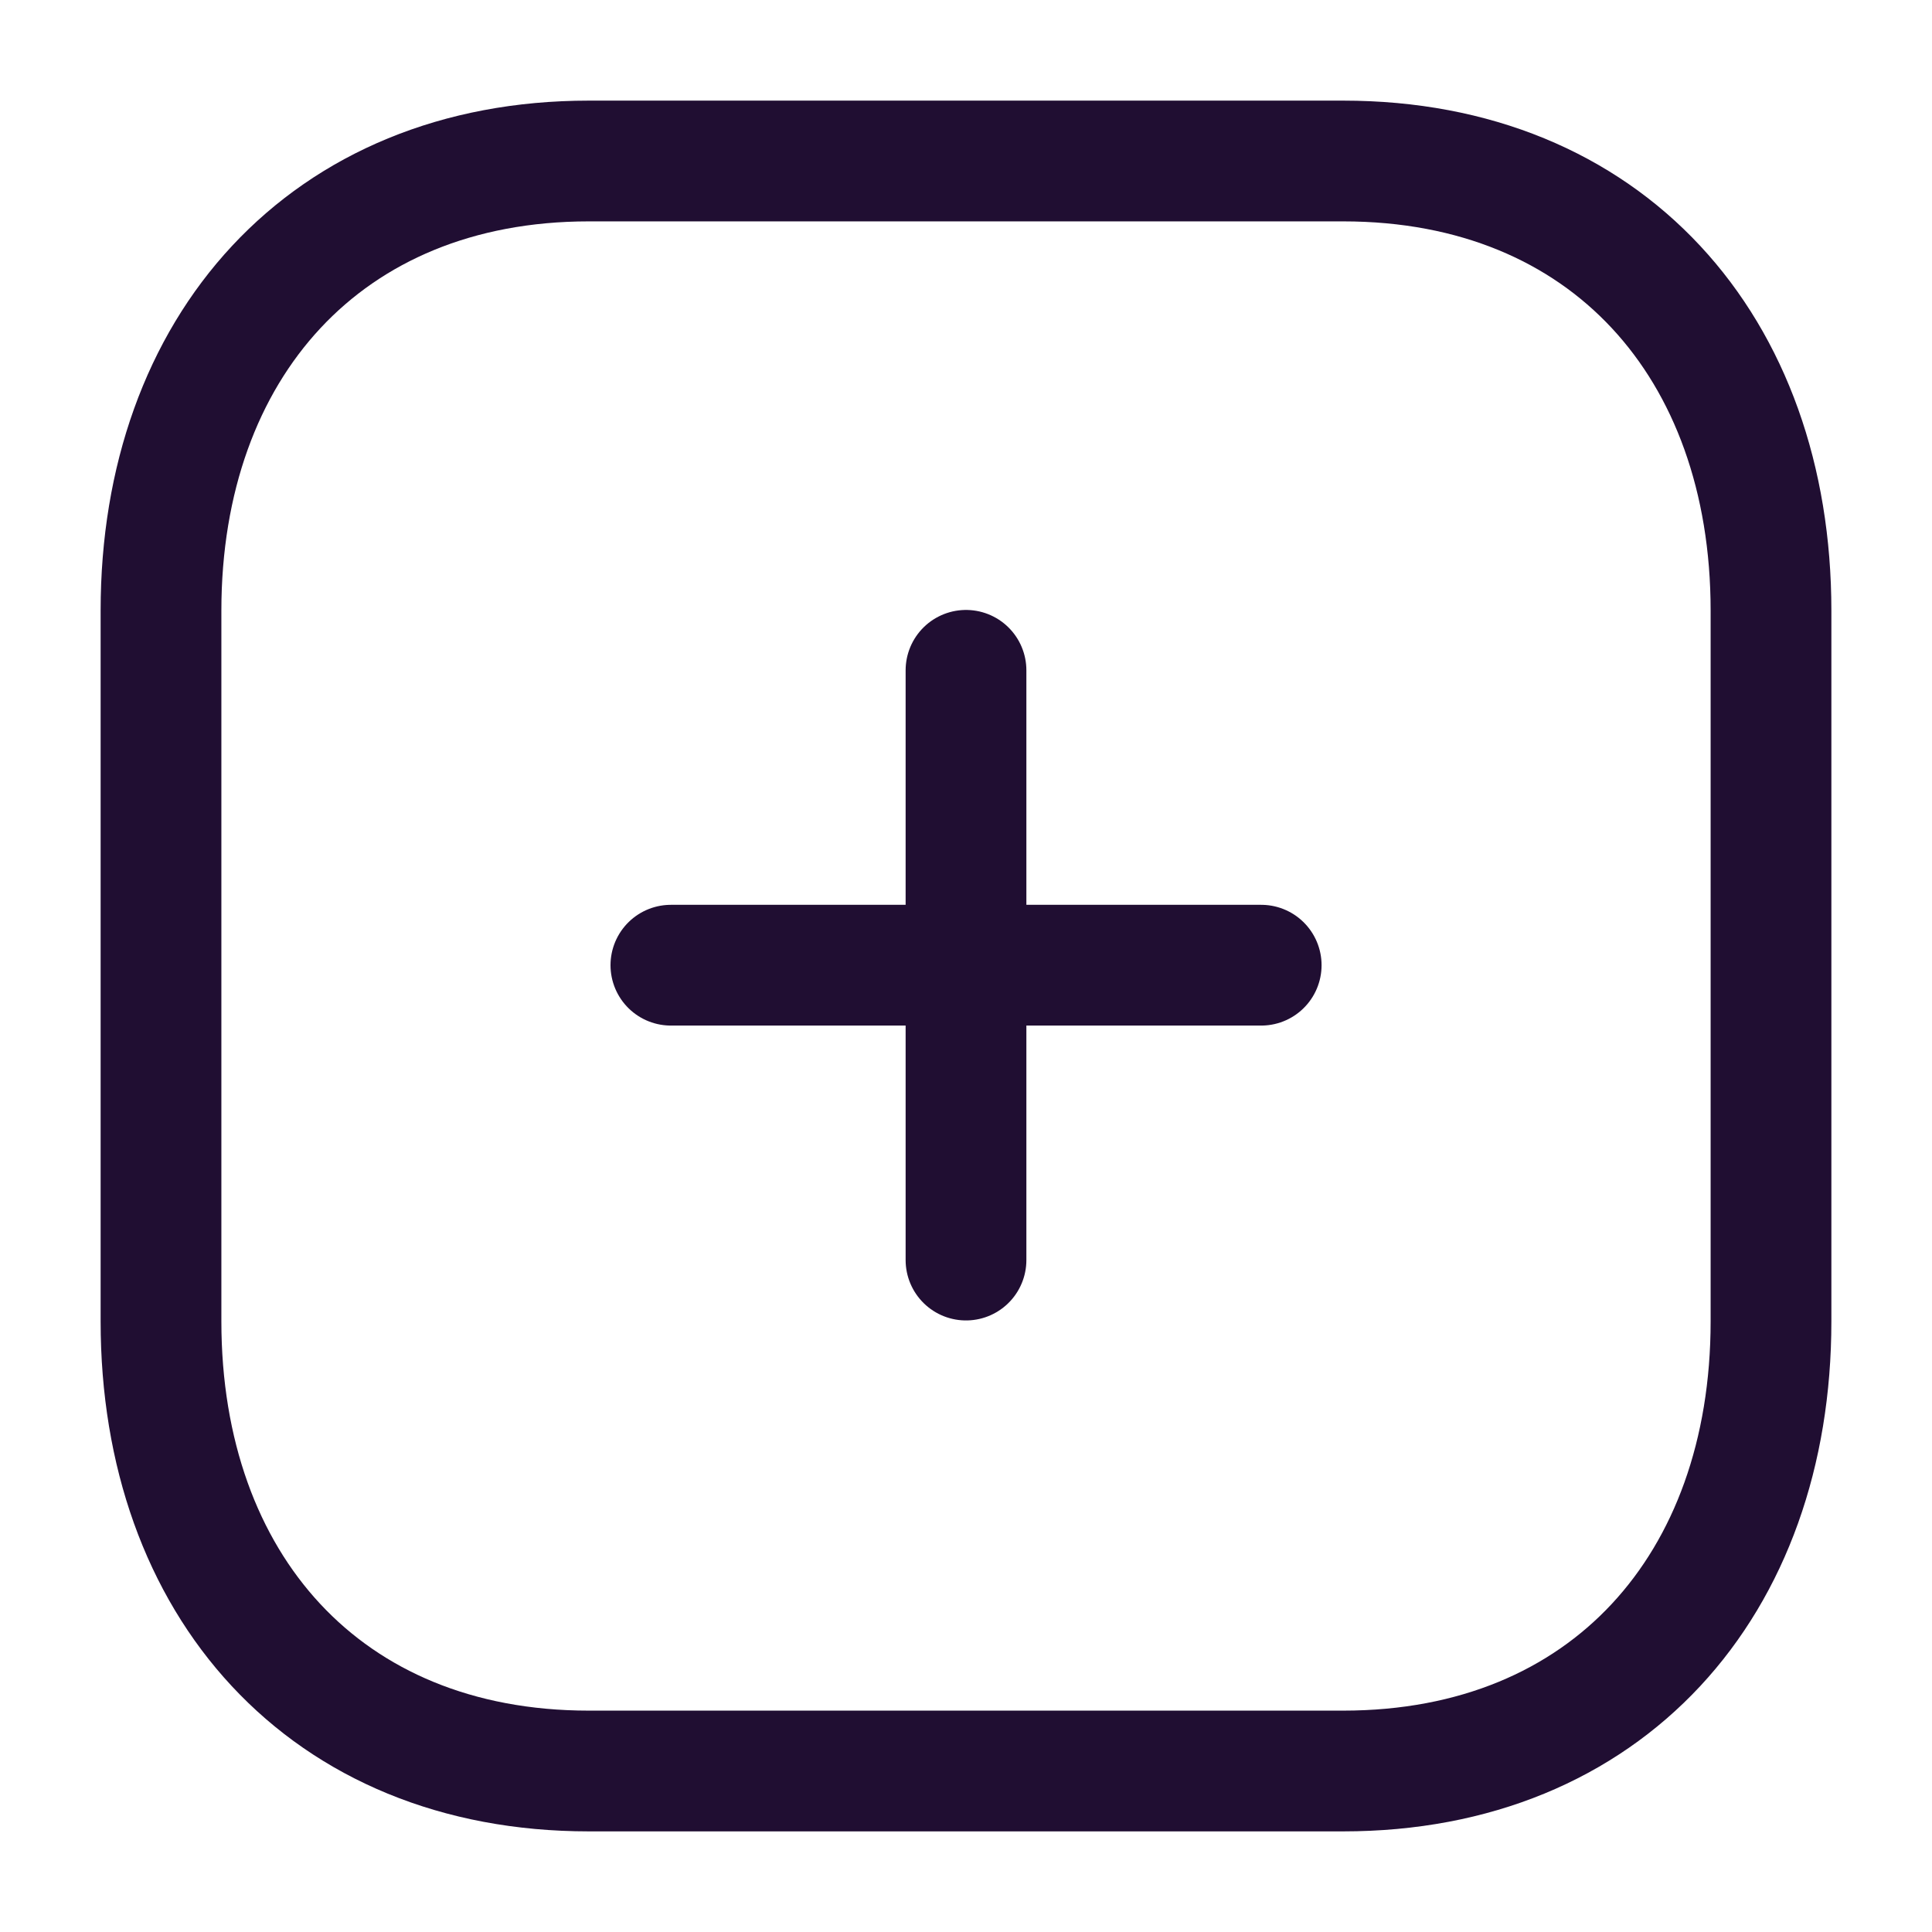 <svg width="24" height="24" fill="none" xmlns="http://www.w3.org/2000/svg"><path d="M12 8.327v7.326m3.667-3.663H8.334" stroke="#200E32" stroke-width="1.5" stroke-linecap="round" stroke-linejoin="round"/><path clip-rule="evenodd" d="M16.686 2H7.314C4.048 2 2 4.312 2 7.585v8.83C2 19.688 4.038 22 7.314 22h9.372C19.962 22 22 19.688 22 16.415v-8.83C22 4.312 19.962 2 16.686 2z" stroke="#200E32" stroke-width="1.5" stroke-linecap="round" stroke-linejoin="round"/></svg>